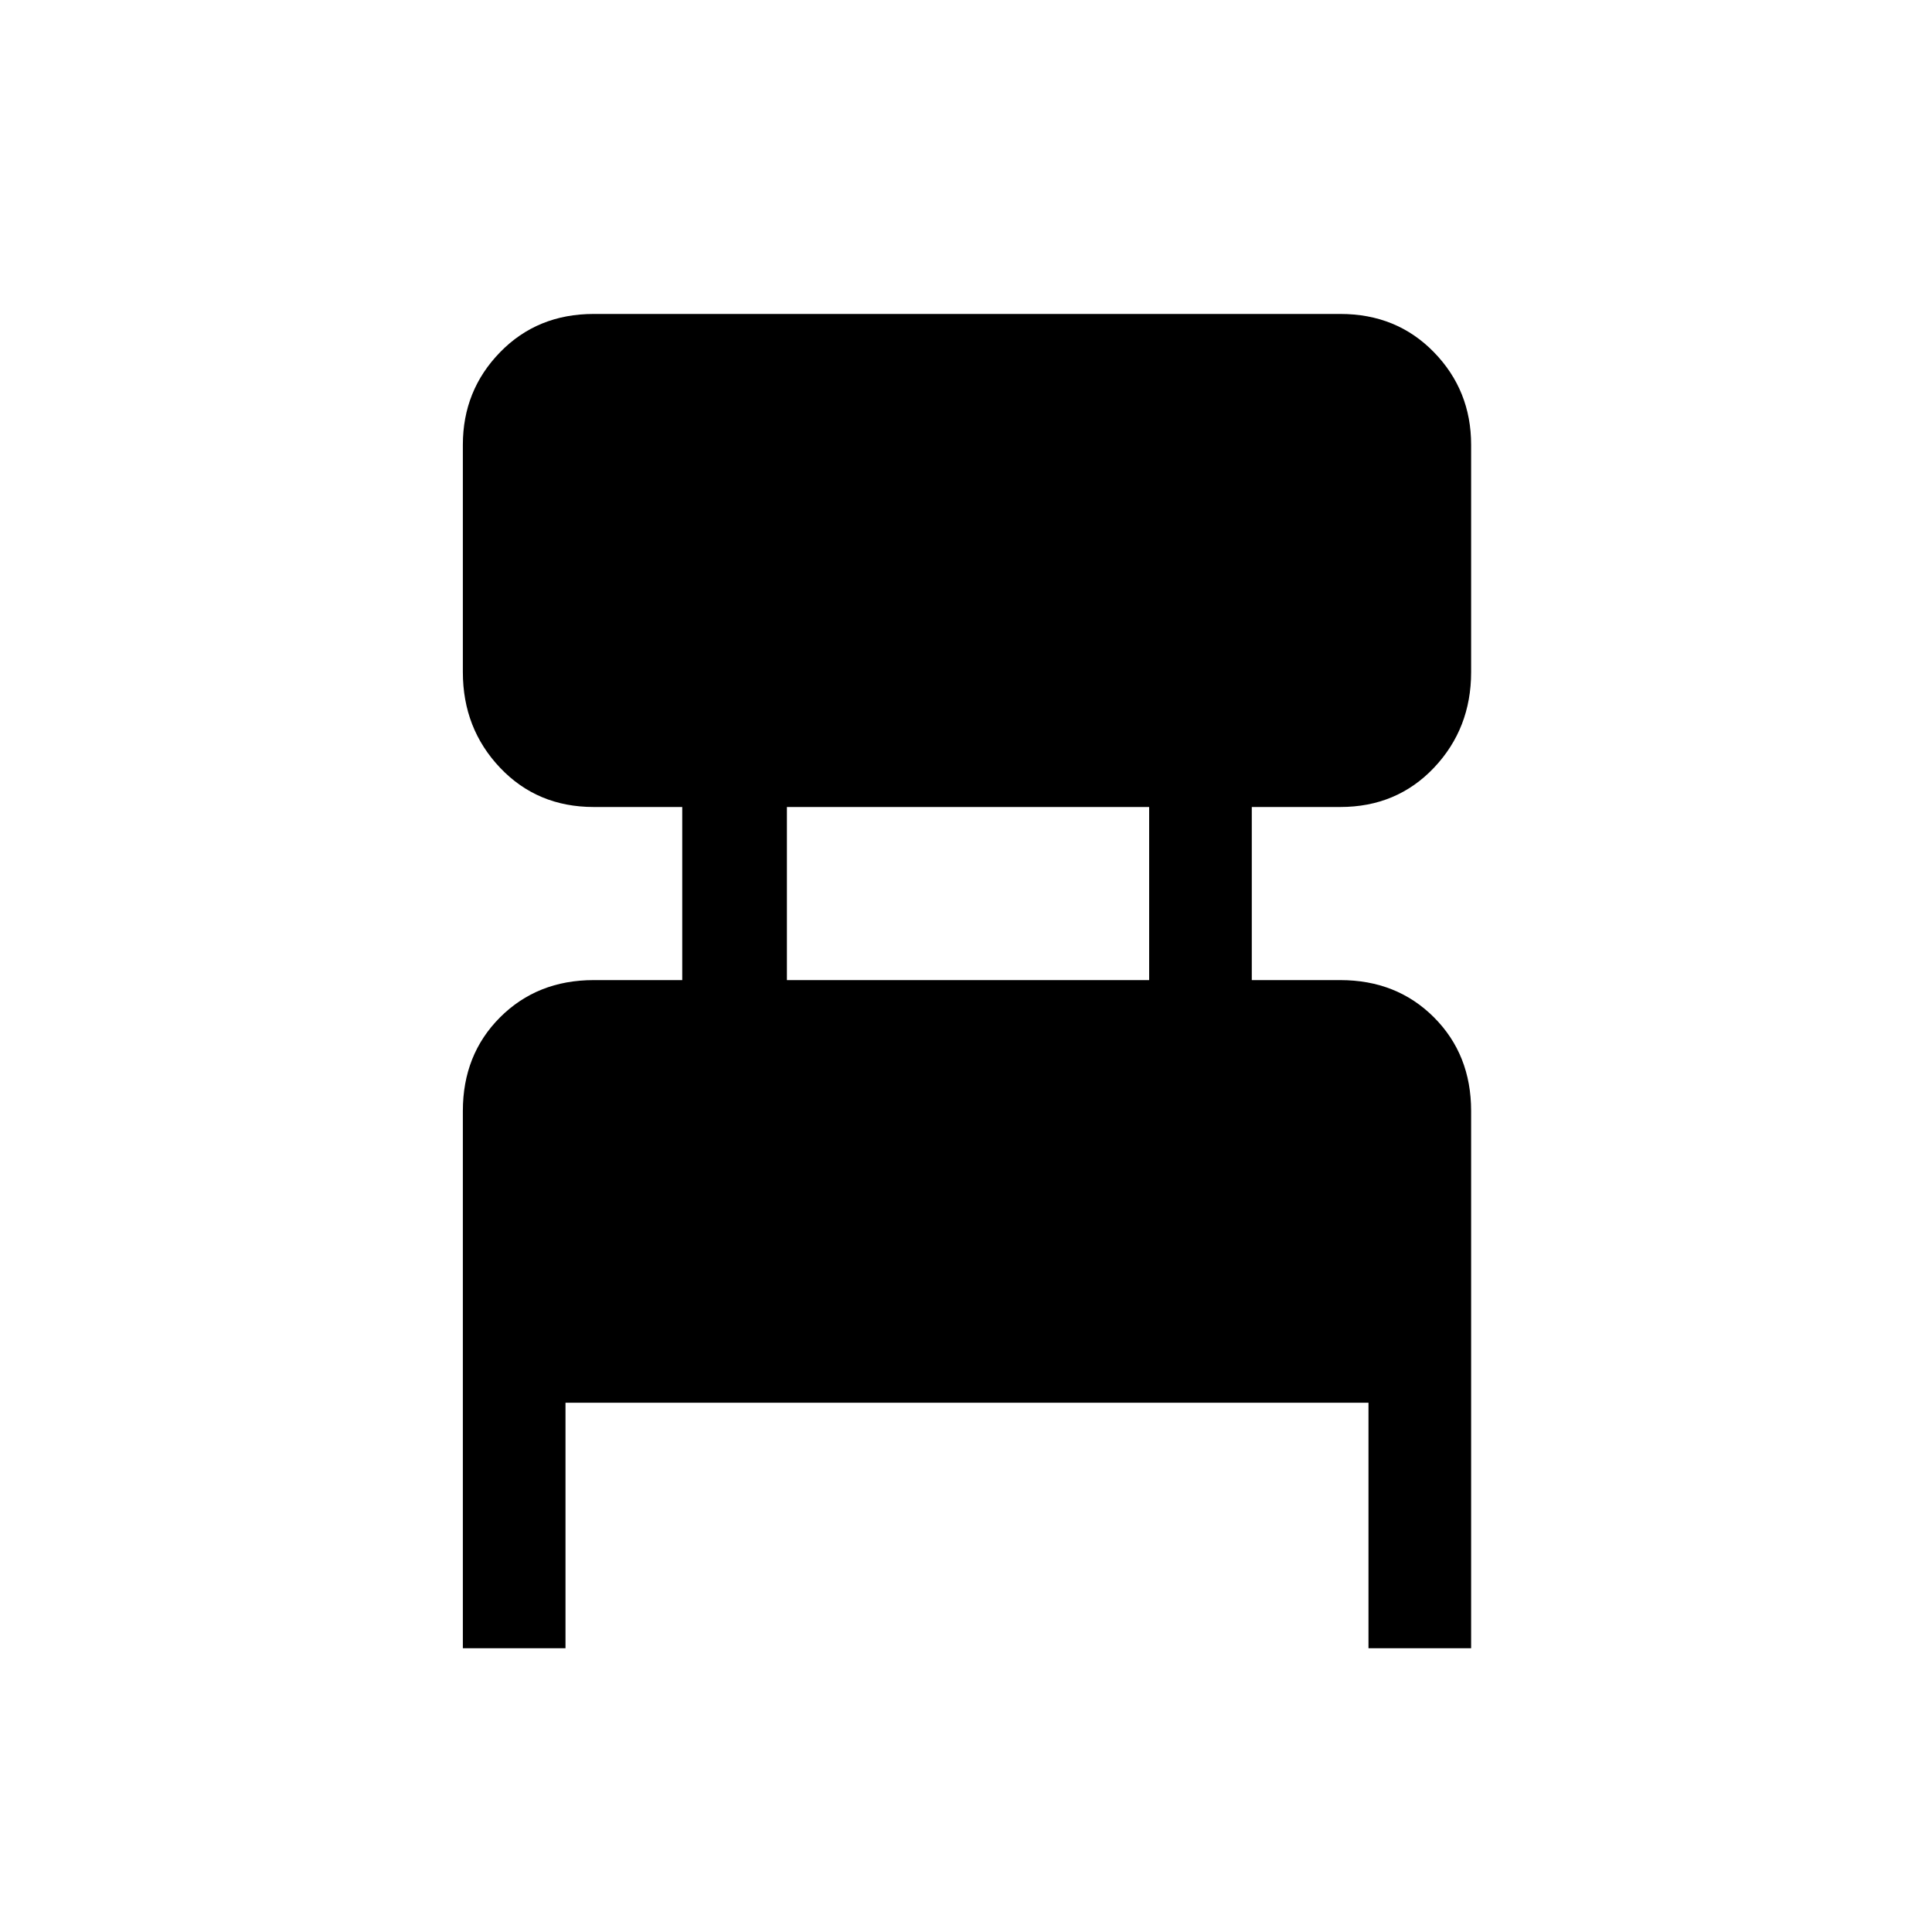 <svg xmlns="http://www.w3.org/2000/svg" height="40" width="40"><path d="M9.583 34.125V23Q9.583 21.833 10.354 21.062Q11.125 20.292 12.292 20.292H14.125V16.708H12.292Q11.125 16.708 10.354 15.896Q9.583 15.083 9.583 13.917V9.208Q9.583 8.083 10.354 7.292Q11.125 6.5 12.292 6.5H27.75Q28.917 6.5 29.688 7.292Q30.458 8.083 30.458 9.208V13.917Q30.458 15.083 29.688 15.896Q28.917 16.708 27.75 16.708H25.917V20.292H27.75Q28.917 20.292 29.688 21.062Q30.458 21.833 30.458 23V34.125H28.333V29.042H11.708V34.125ZM16.292 20.292H23.792V16.708H16.292Z"/></svg>